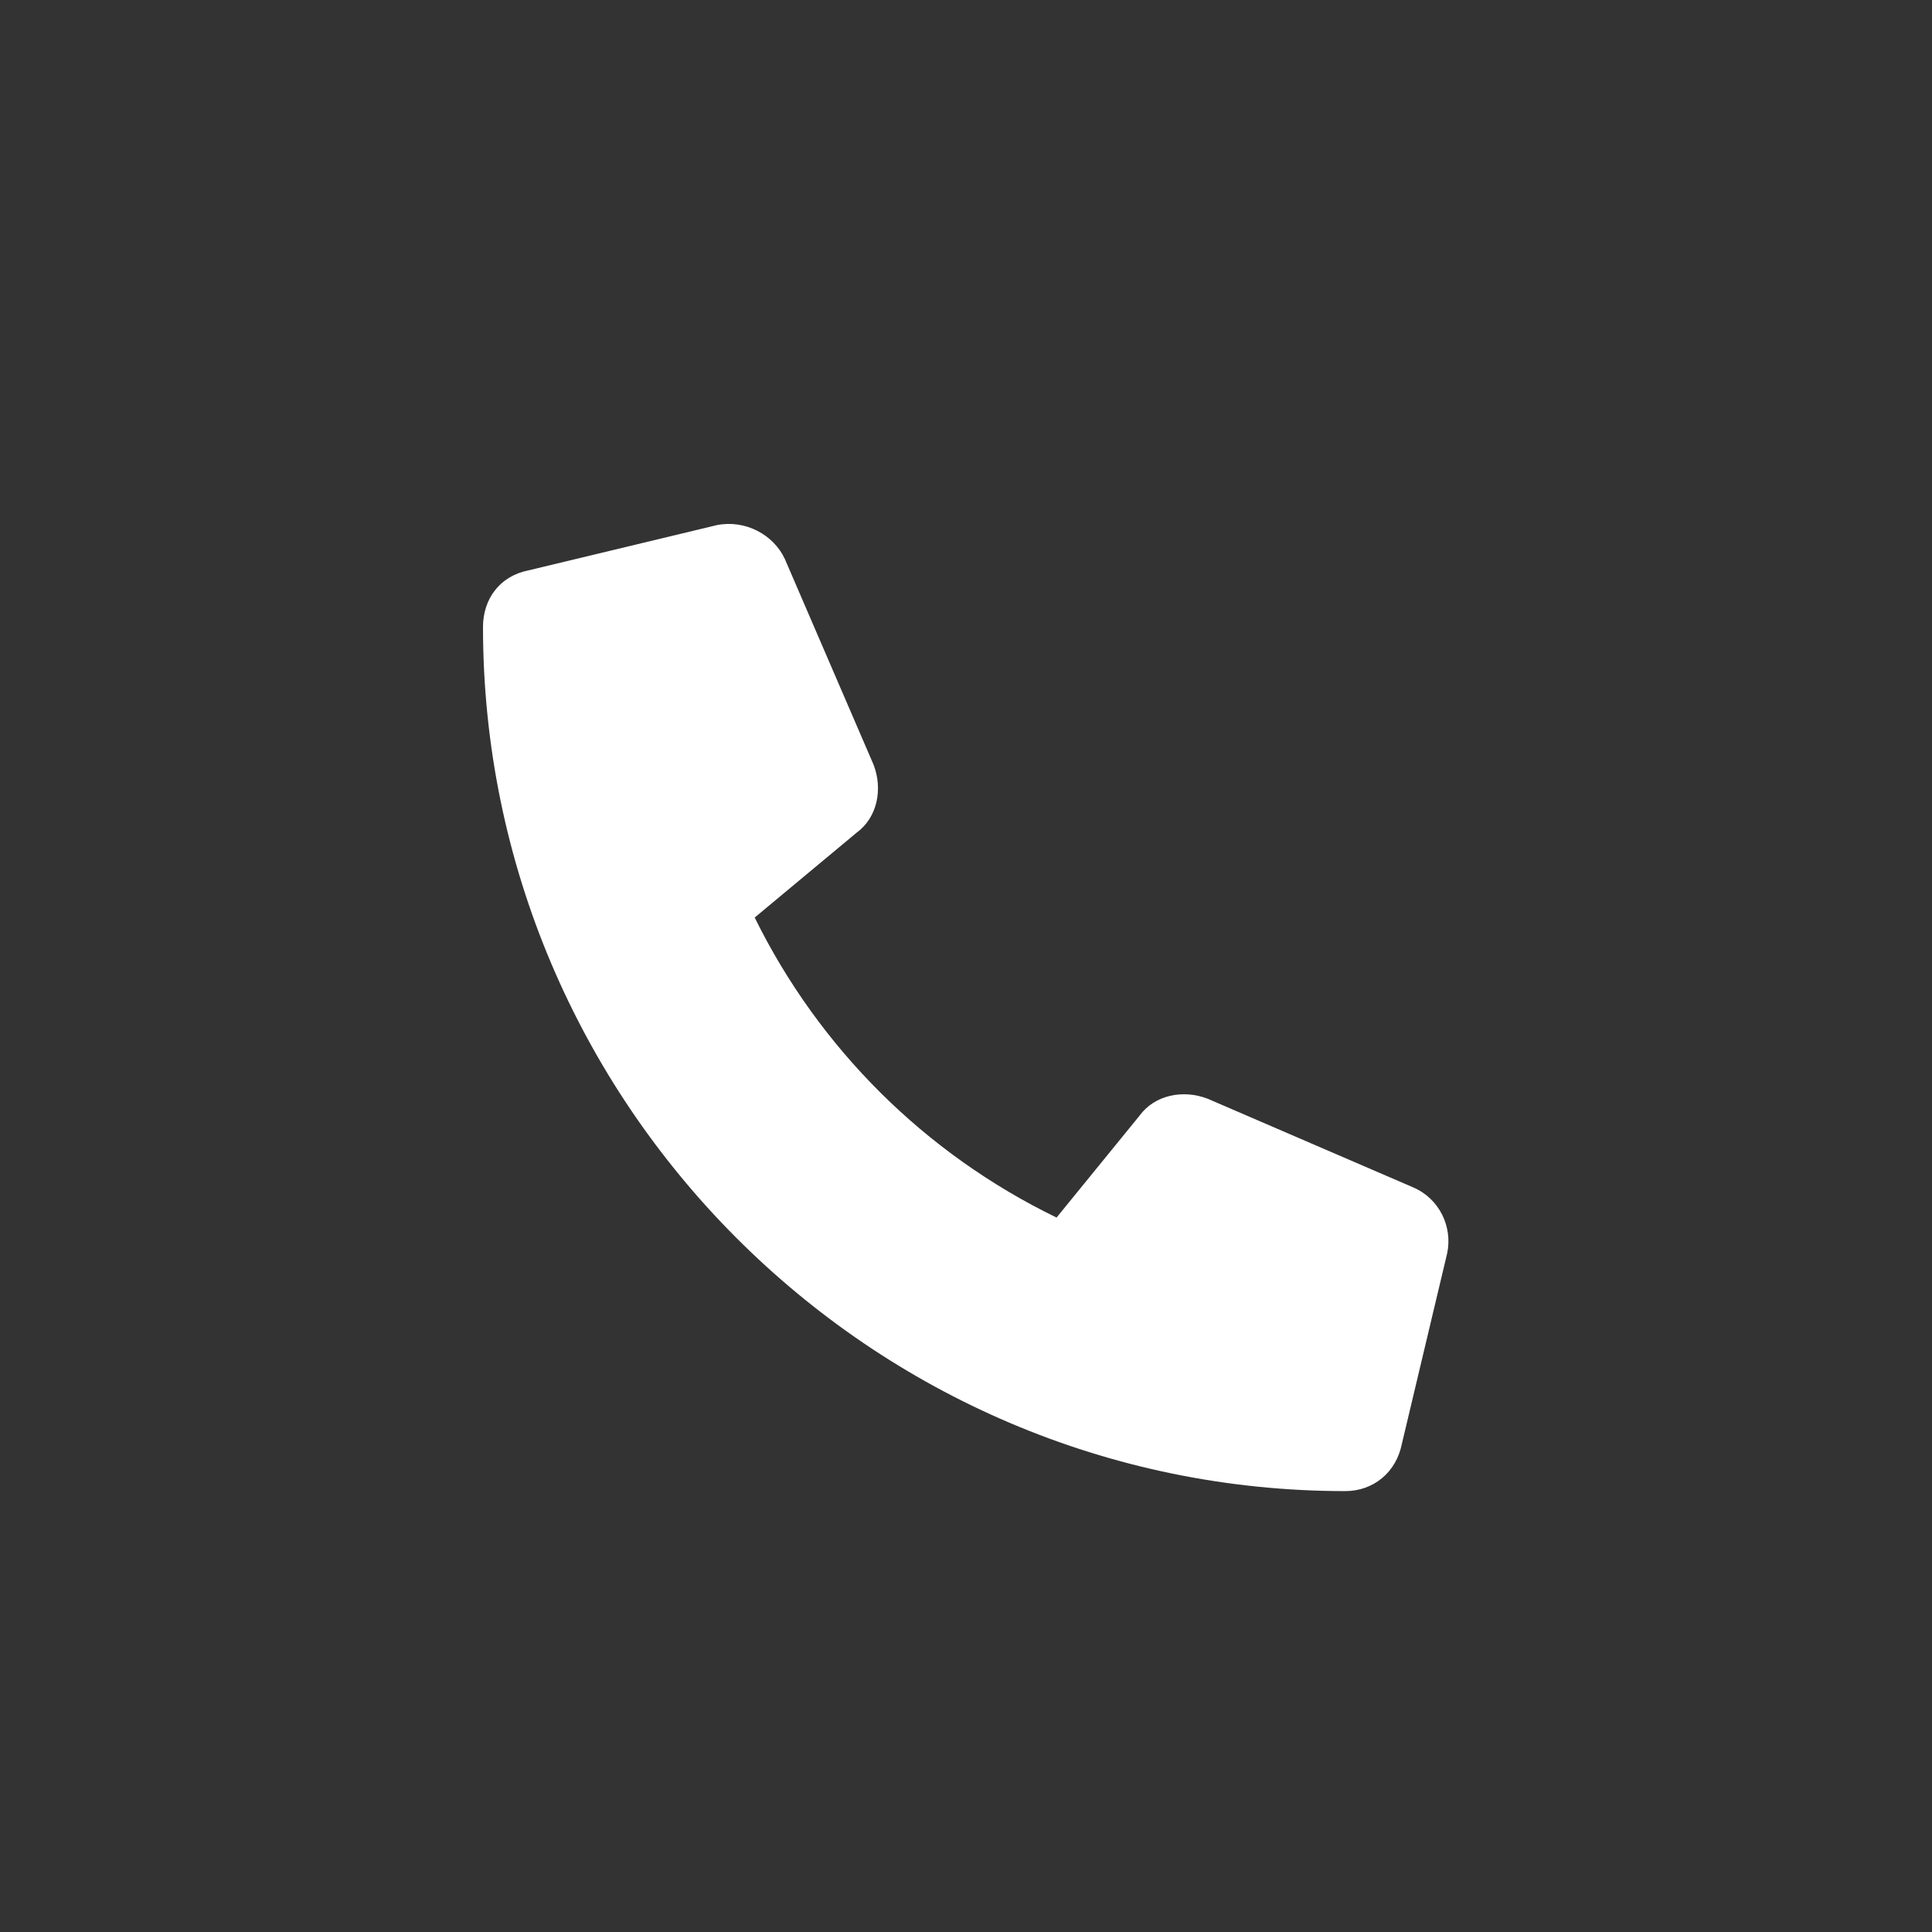 <svg width="24" height="24" viewBox="0 0 24 24" fill="none" xmlns="http://www.w3.org/2000/svg">
<rect x="0" y="0" width="24" height="24" fill="#333333" stroke="none"/>
<path d="M17.977 15.57C18.047 15.242 17.883 14.891 17.555 14.75L15 13.648C14.695 13.531 14.344 13.602 14.156 13.859L13.125 15.125C11.484 14.328 10.172 13.016 9.375 11.398L10.641 10.344C10.898 10.156 10.969 9.805 10.852 9.5L9.75 6.945C9.609 6.641 9.258 6.453 8.906 6.523L6.562 7.086C6.211 7.156 6 7.438 6 7.789C6 13.695 10.805 18.523 16.711 18.523C17.062 18.523 17.344 18.289 17.414 17.938L17.977 15.57Z" fill="white"/>
</svg>

